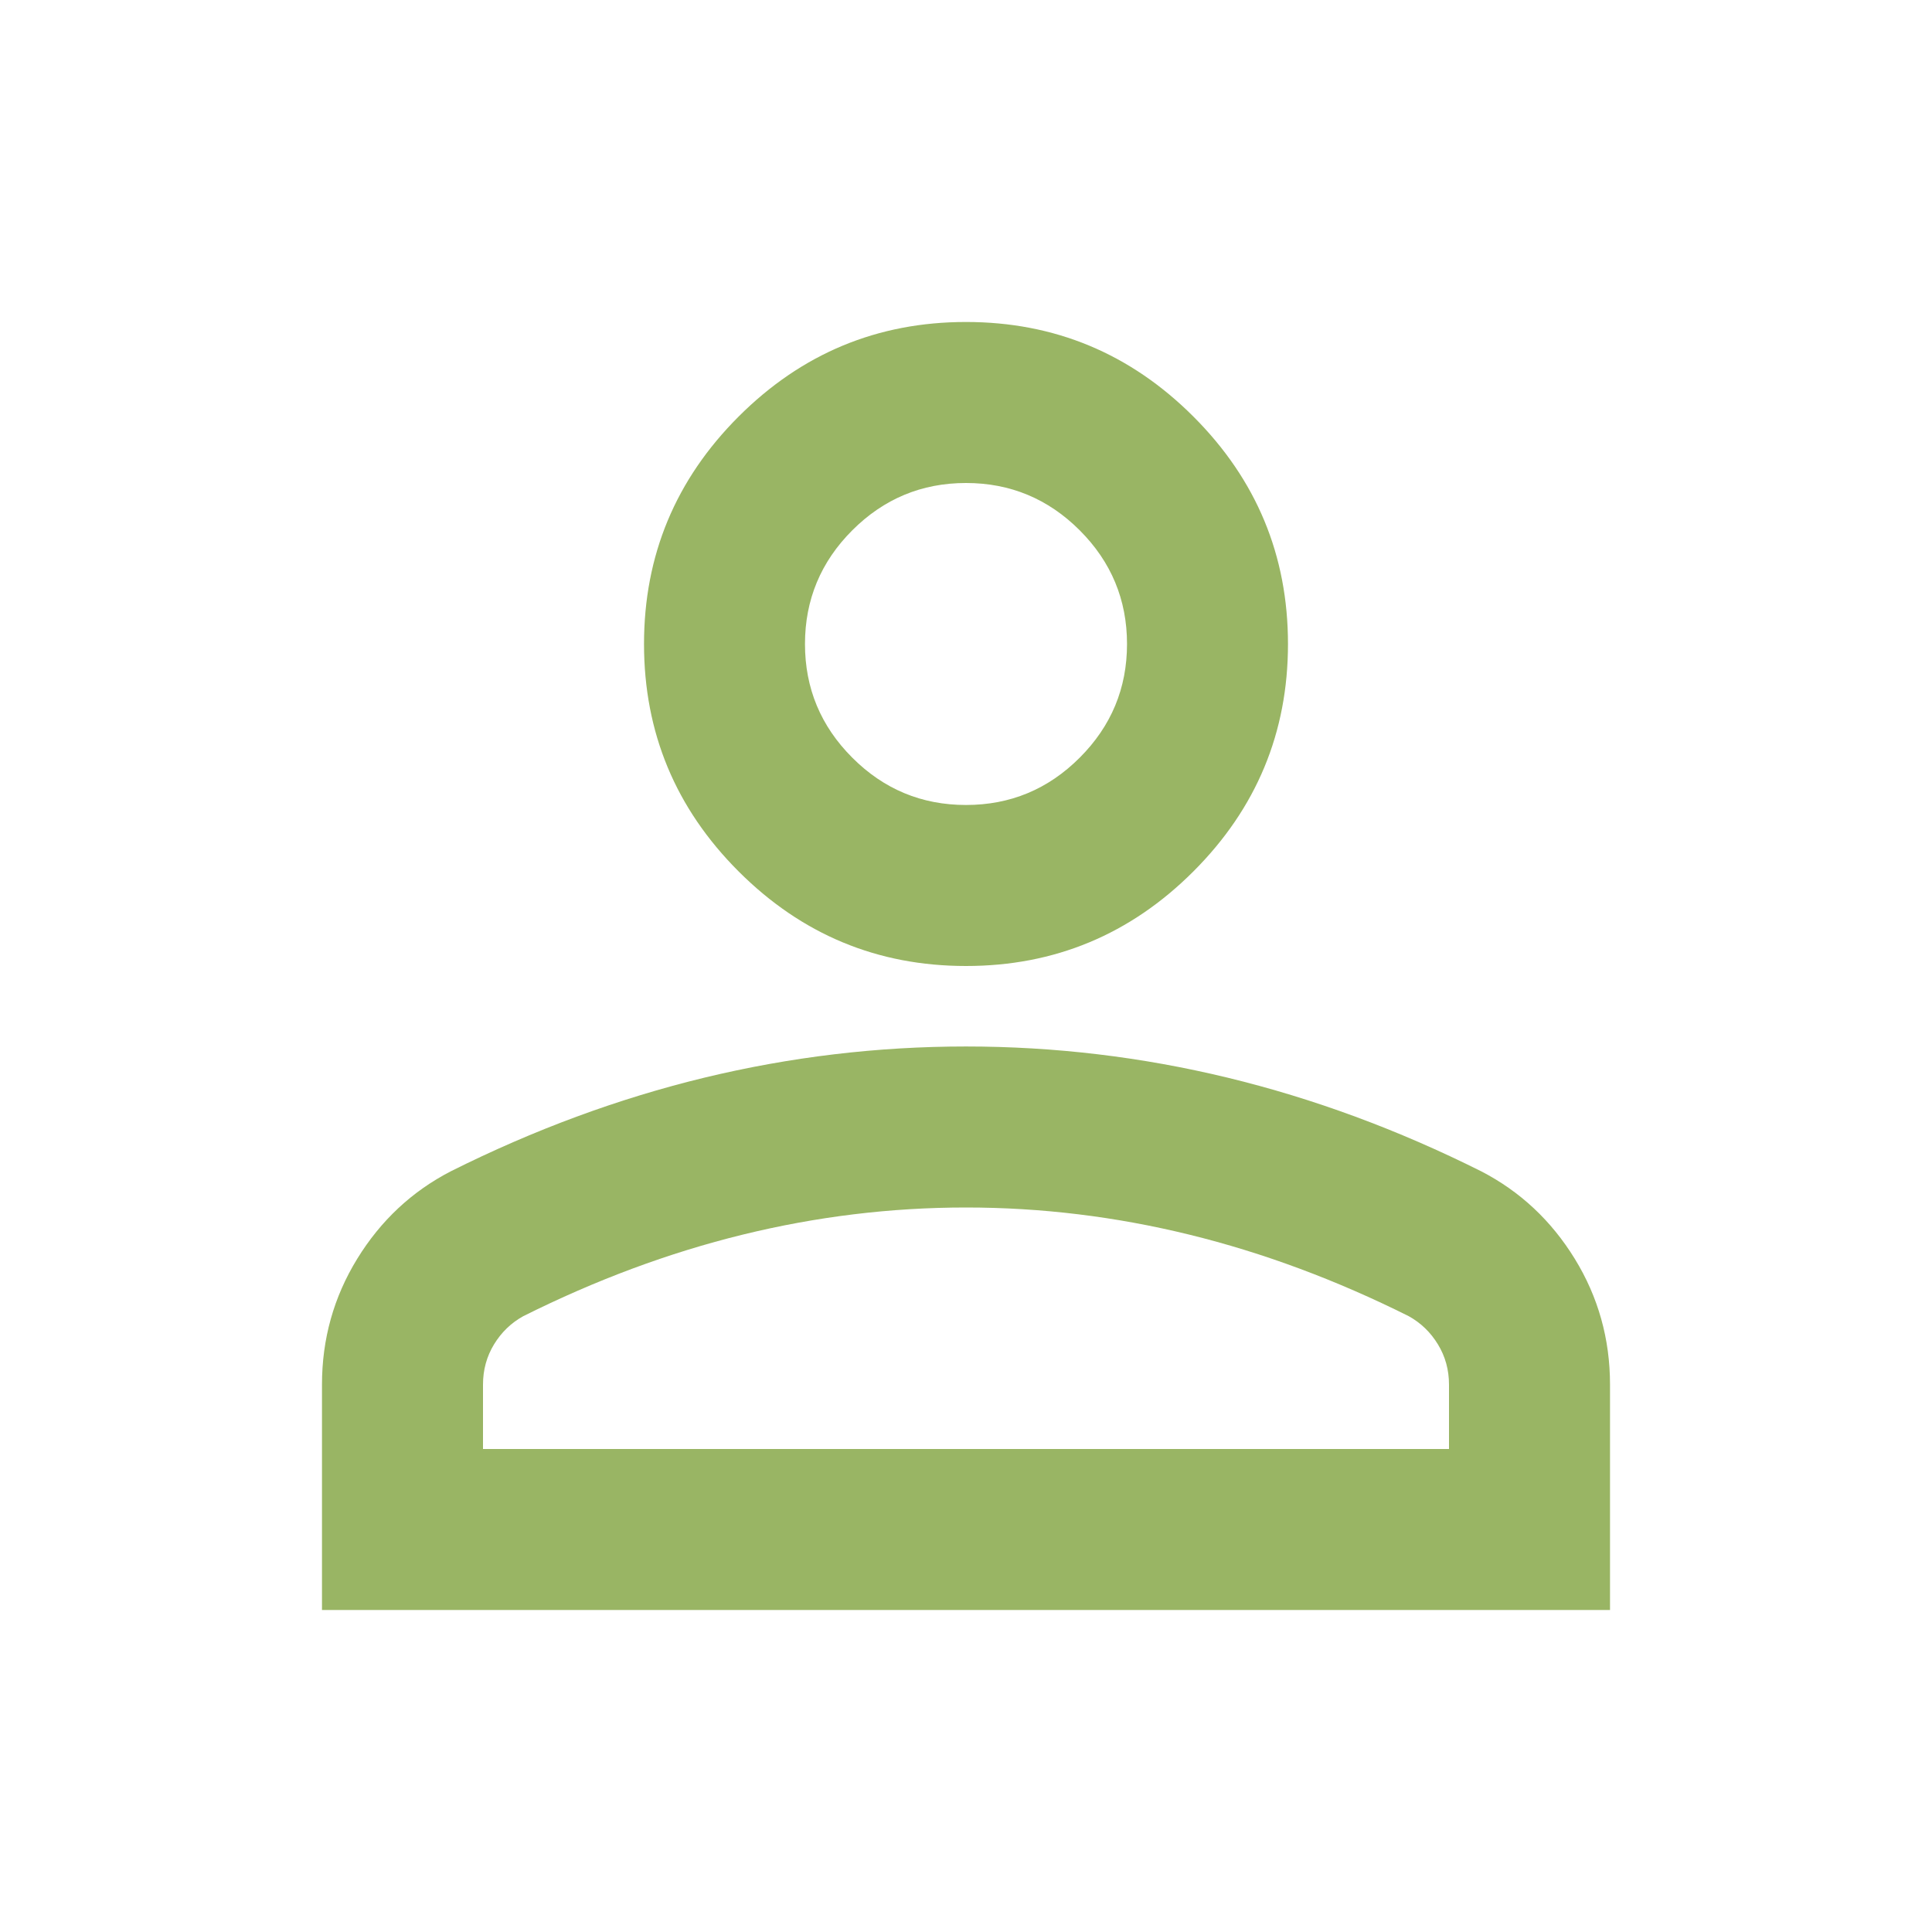 <svg width="35" height="35" viewBox="0 0 35 35" fill="none" xmlns="http://www.w3.org/2000/svg">
<path d="M17.5 17.5C15.896 17.5 14.523 16.929 13.38 15.786C12.238 14.644 11.667 13.271 11.667 11.667C11.667 10.062 12.238 8.689 13.38 7.547C14.523 6.404 15.896 5.833 17.5 5.833C19.104 5.833 20.477 6.404 21.62 7.547C22.762 8.689 23.333 10.062 23.333 11.667C23.333 13.271 22.762 14.644 21.62 15.786C20.477 16.929 19.104 17.5 17.5 17.5ZM5.833 29.167V25.083C5.833 24.257 6.046 23.497 6.471 22.805C6.897 22.112 7.462 21.583 8.167 21.219C9.674 20.465 11.205 19.9 12.76 19.523C14.316 19.147 15.896 18.958 17.5 18.958C19.104 18.958 20.684 19.147 22.239 19.523C23.795 19.9 25.326 20.465 26.833 21.219C27.538 21.583 28.103 22.112 28.529 22.805C28.954 23.497 29.167 24.257 29.167 25.083V29.167H5.833ZM8.75 26.25H26.25V25.083C26.25 24.816 26.183 24.573 26.049 24.354C25.916 24.135 25.739 23.965 25.521 23.844C24.208 23.188 22.884 22.695 21.547 22.367C20.21 22.039 18.861 21.875 17.5 21.875C16.139 21.875 14.79 22.039 13.453 22.367C12.116 22.695 10.792 23.188 9.479 23.844C9.26 23.965 9.084 24.135 8.95 24.354C8.817 24.573 8.75 24.816 8.75 25.083V26.25ZM17.5 14.583C18.302 14.583 18.989 14.298 19.56 13.726C20.131 13.155 20.417 12.469 20.417 11.667C20.417 10.865 20.131 10.178 19.56 9.607C18.989 9.036 18.302 8.75 17.5 8.75C16.698 8.75 16.011 9.036 15.44 9.607C14.869 10.178 14.583 10.865 14.583 11.667C14.583 12.469 14.869 13.155 15.44 13.726C16.011 14.298 16.698 14.583 17.5 14.583Z" fill="#99B564"/>
</svg>
